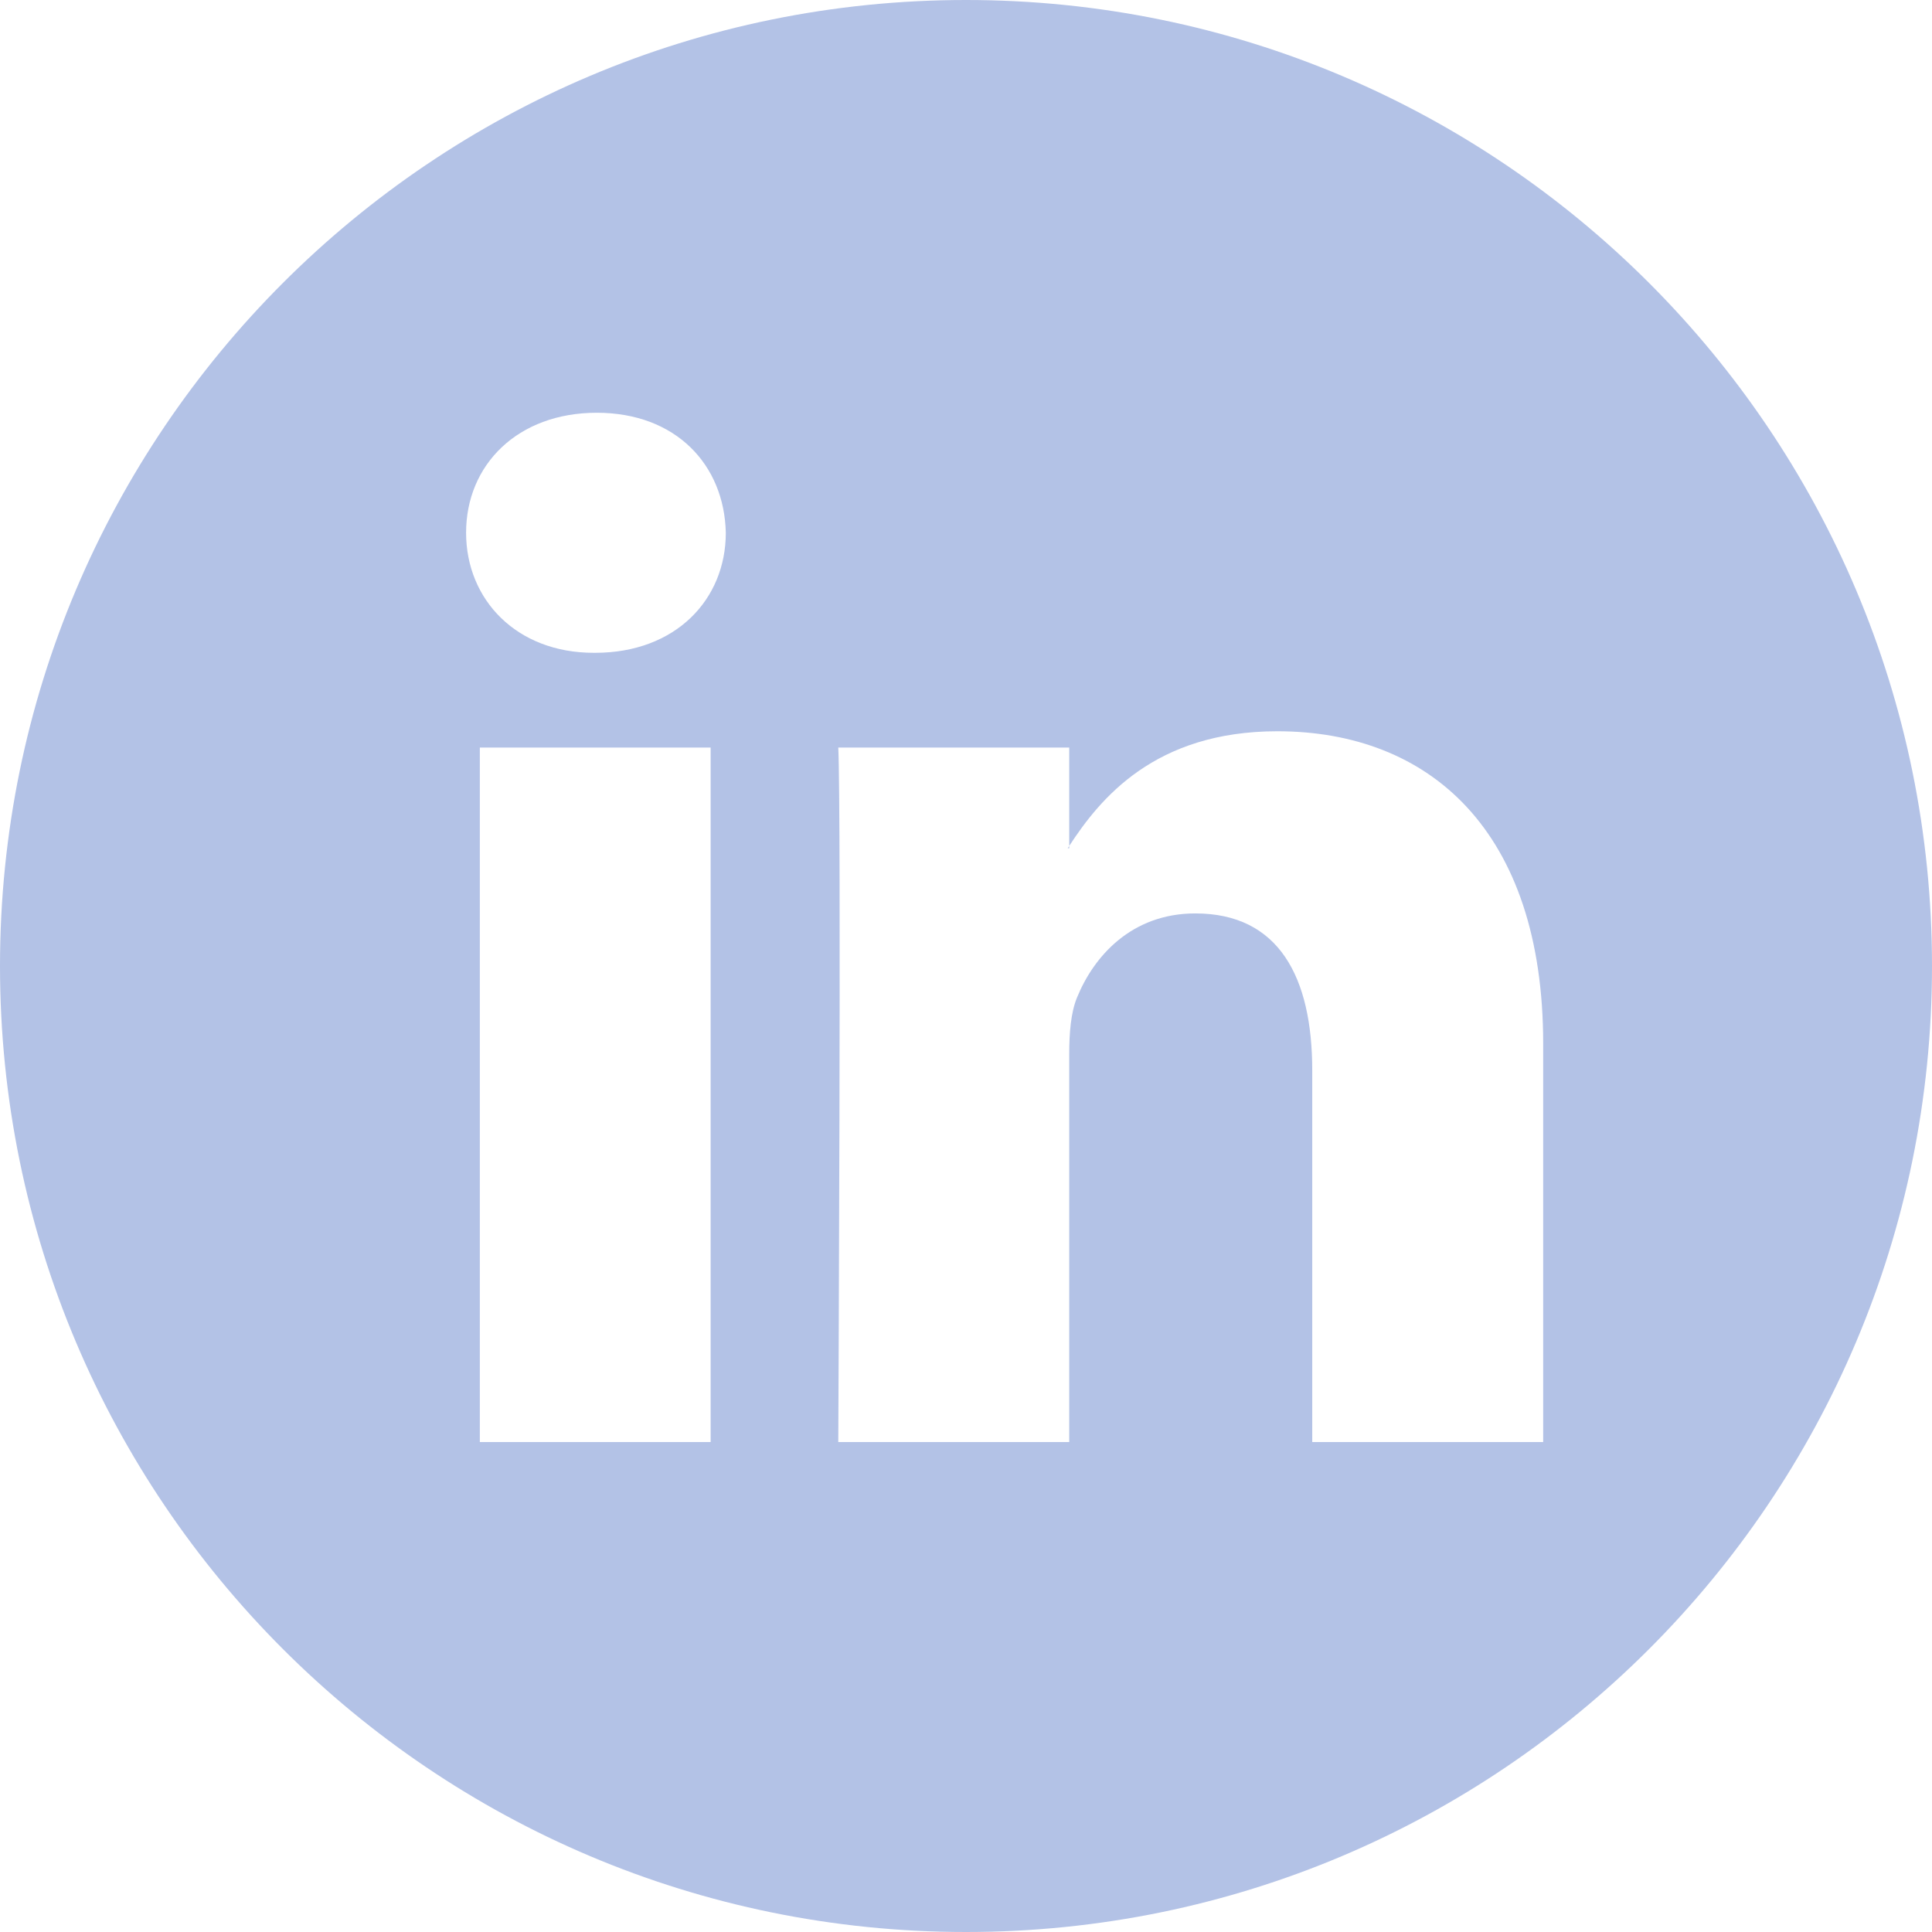 <svg viewBox="0 0 28 28" fill="none" xmlns="http://www.w3.org/2000/svg">
    <path d="M15.496 12.26V12.293H15.474C15.477 12.287 15.482 12.282 15.486 12.276C15.489 12.271 15.493 12.265 15.496 12.26Z" fill="#B3C2E6"/>
    <path fill-rule="evenodd" clip-rule="evenodd" d="M28 14C28 21.732 21.732 28 14 28C6.268 28 0 21.732 0 14C0 6.268 6.268 0 14 0C21.732 0 28 6.268 28 14ZM22.365 20.899V15.127C22.365 12.036 20.714 10.598 18.512 10.598C16.734 10.598 15.941 11.576 15.496 12.26V10.834H12.149C12.194 11.778 12.149 20.899 12.149 20.899H15.496V15.277C15.496 14.976 15.519 14.677 15.607 14.462C15.85 13.86 16.399 13.238 17.323 13.238C18.535 13.238 19.018 14.162 19.018 15.514V20.899H22.365ZM6.755 7.721C6.755 6.734 7.504 5.982 8.649 5.982C9.794 5.982 10.497 6.734 10.519 7.721C10.519 8.687 9.794 9.461 8.626 9.461H8.605C7.482 9.461 6.755 8.687 6.755 7.721ZM10.299 20.899H6.954V10.834H10.299V20.899Z" fill="#B3C2E6"/>
</svg>

